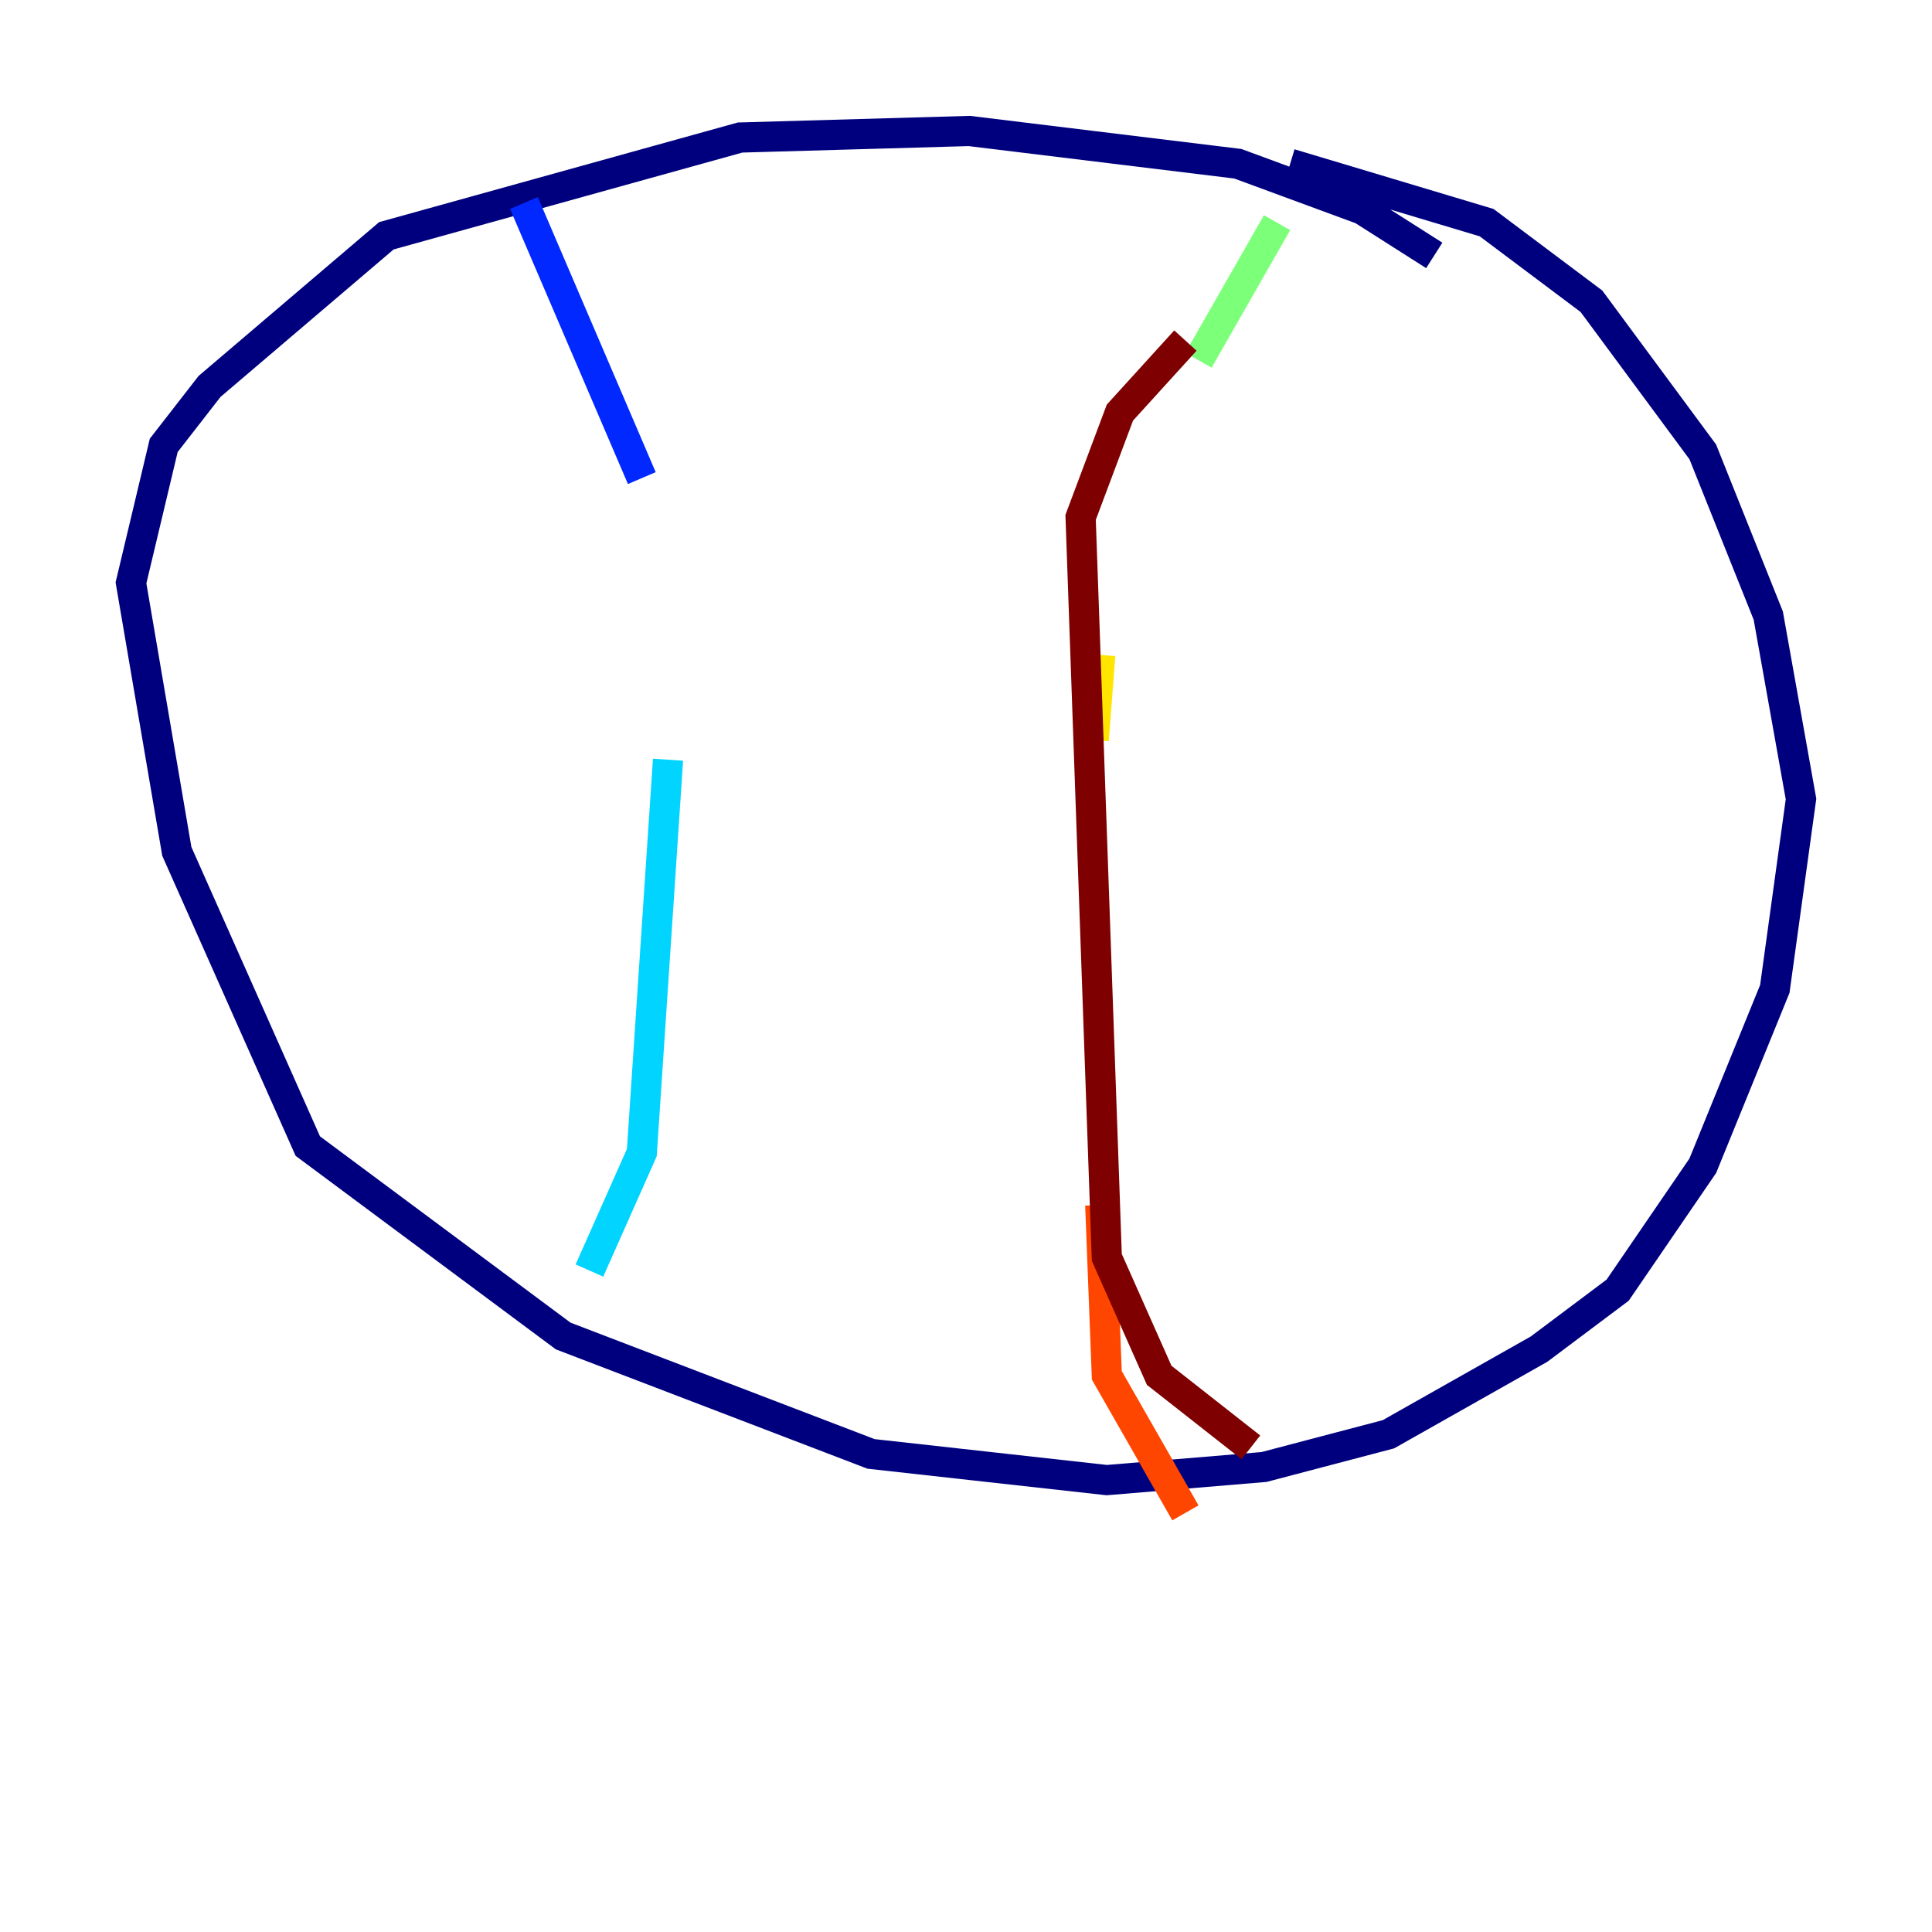 <?xml version="1.0" encoding="utf-8" ?>
<svg baseProfile="tiny" height="128" version="1.2" viewBox="0,0,128,128" width="128" xmlns="http://www.w3.org/2000/svg" xmlns:ev="http://www.w3.org/2001/xml-events" xmlns:xlink="http://www.w3.org/1999/xlink"><defs /><polyline fill="none" points="95.024,16.922 90.251,13.885 82.007,10.848 64.217,8.678 49.031,9.112 25.6,15.62 13.885,25.6 10.848,29.505 8.678,38.617 11.715,56.407 20.393,75.932 37.315,88.515 57.709,96.325 73.329,98.061 83.742,97.193 91.986,95.024 101.966,89.383 107.173,85.478 112.814,77.234 117.586,65.519 119.322,52.936 117.153,40.786 112.814,29.939 105.437,19.959 98.495,14.752 85.478,10.848" stroke="#00007f" stroke-width="2" /><polyline fill="none" points="34.712,13.451 42.522,31.675" stroke="#0028ff" stroke-width="2" /><polyline fill="none" points="44.258,50.332 42.522,76.366 39.051,84.176" stroke="#00d4ff" stroke-width="2" /><polyline fill="none" points="84.61,14.752 79.403,23.864" stroke="#7cff79" stroke-width="2" /><polyline fill="none" points="72.895,43.39 72.461,49.031" stroke="#ffe500" stroke-width="2" /><polyline fill="none" points="72.895,79.837 73.329,91.119 78.536,100.231" stroke="#ff4600" stroke-width="2" /><polyline fill="none" points="78.536,22.563 74.197,27.336 71.593,34.278 73.329,83.308 76.8,91.119 82.875,95.891" stroke="#7f0000" stroke-width="2" /></svg>